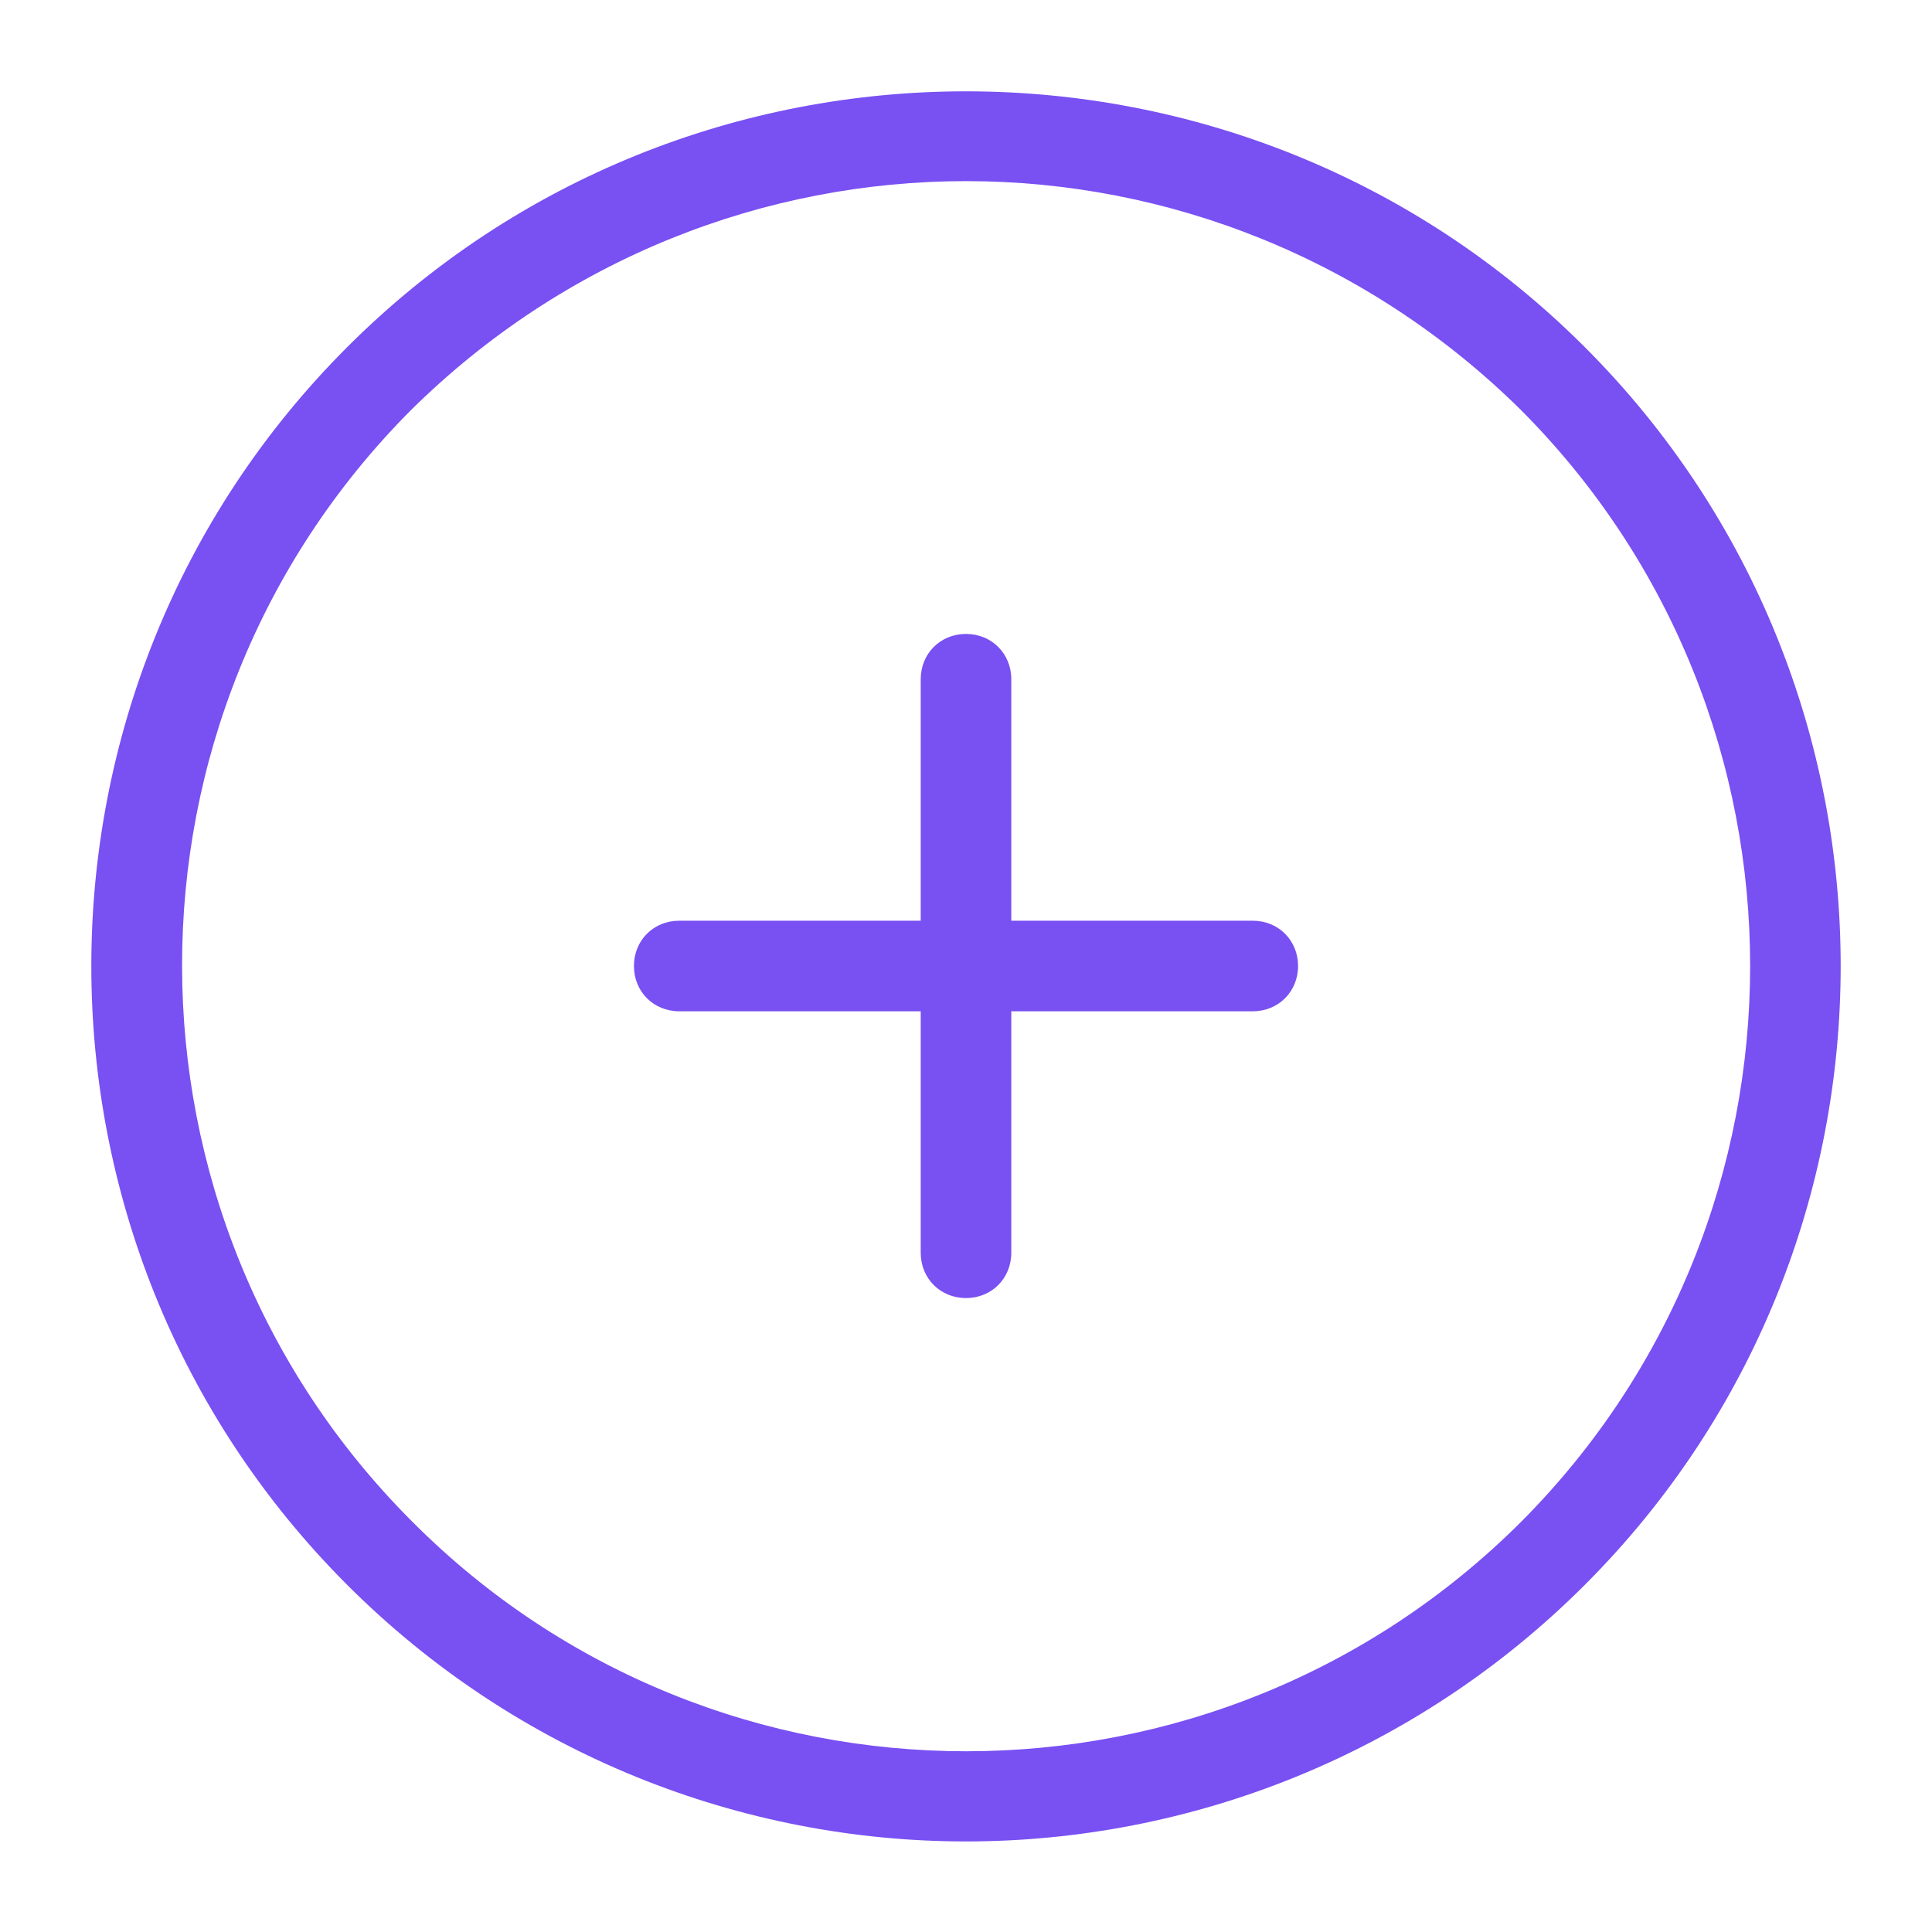 <?xml version="1.0"?><svg fill="#7950F2" xmlns="http://www.w3.org/2000/svg"  viewBox="0 0 128 128" width="128px" height="128px">    <path d="M 64 6.051 C 49.15 6.051 34.3 11.7 23 23 C 0.4 45.6 0.4 82.4 23 105 C 34.3 116.3 49.2 122 64 122 C 78.8 122 93.7 116.3 105 105 C 127.6 82.4 127.6 45.6 105 23 C 93.7 11.7 78.85 6.051 64 6.051 z M 64 12 C 77.3 12 90.601 17.099 100.801 27.199 C 121.001 47.499 121.001 80.501 100.801 100.801 C 80.501 121.101 47.501 121.101 27.301 100.801 C 7.001 80.501 6.999 47.499 27.199 27.199 C 37.399 17.099 50.7 12 64 12 z M 64 42 C 62.3 42 61 43.3 61 45 L 61 61 L 45 61 C 43.3 61 42 62.3 42 64 C 42 65.7 43.3 67 45 67 L 61 67 L 61 83 C 61 84.7 62.3 86 64 86 C 65.7 86 67 84.7 67 83 L 67 67 L 83 67 C 84.7 67 86 65.7 86 64 C 86 62.3 84.7 61 83 61 L 67 61 L 67 45 C 67 43.3 65.7 42 64 42 z"/></svg>